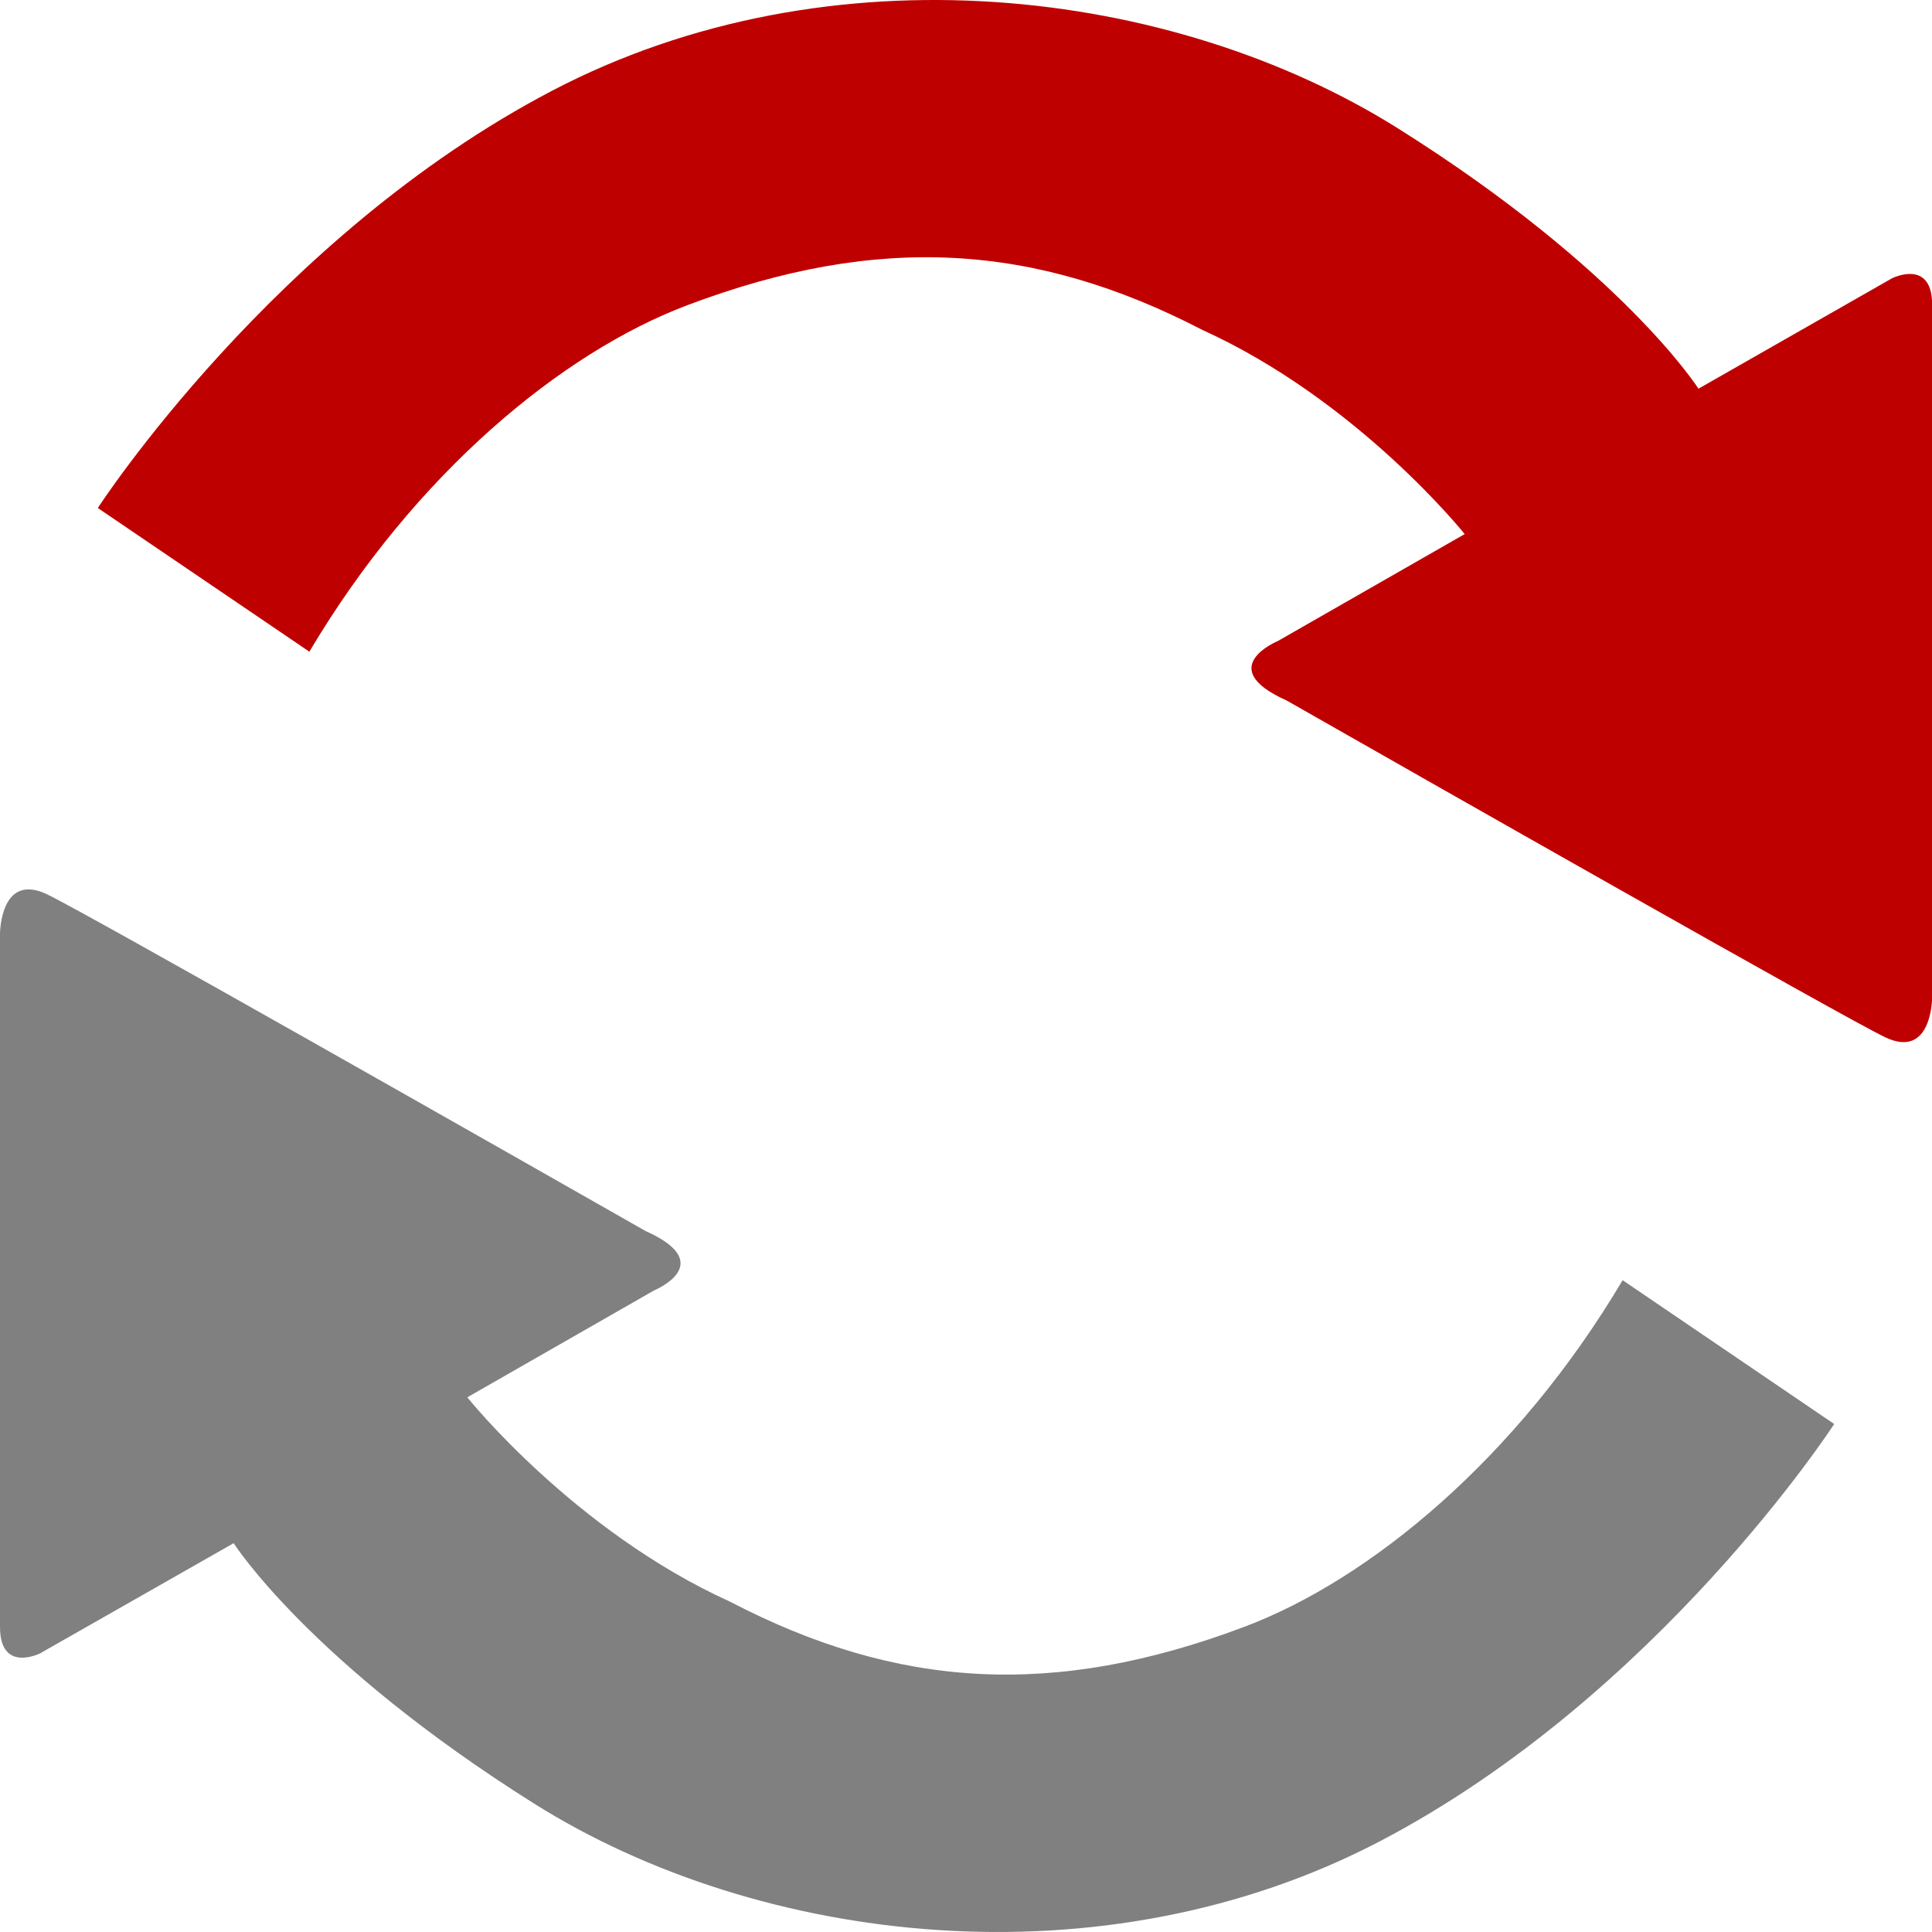 <svg xmlns="http://www.w3.org/2000/svg" viewBox="0 0 16 16" width="16px" height="16px">
<path fill="#bf0000" d="m 0.81,4.207 c 0,0 1.457,-2.249 3.761,-3.455 2.304,-1.206 5.144,-0.858 7.006,0.311 1.862,1.17 2.489,2.156 2.489,2.156 l 1.604,-0.915 c 0,0 0.331,-0.165 0.331,0.219 v 5.739 c 0,0 0,0.512 -0.387,0.329 C 15.288,8.437 11.764,6.433 10.655,5.801 10.046,5.529 10.582,5.309 10.582,5.309 l 1.548,-0.886 c 0,0 -0.883,-1.106 -2.175,-1.692 C 8.572,2.015 7.277,1.929 5.691,2.528 4.657,2.918 3.439,3.919 2.562,5.397 Z" />
<path fill="#808080" d="m 15.19,11.793 c 0,0 -1.457,2.249 -3.761,3.455 C 9.125,16.453 6.285,16.107 4.424,14.937 2.562,13.766 1.935,12.78 1.935,12.78 l -1.604,0.913 c 0,0 -0.331,0.165 -0.331,-0.219 V 7.734 c 0,0 0,-0.512 0.387,-0.329 0.325,0.154 3.849,2.158 4.958,2.789 0.609,0.272 0.073,0.492 0.073,0.492 l -1.548,0.886 c 0,0 0.883,1.106 2.175,1.692 1.383,0.72 2.678,0.806 4.264,0.207 1.034,-0.39 2.252,-1.391 3.129,-2.869 z" />
</svg>
